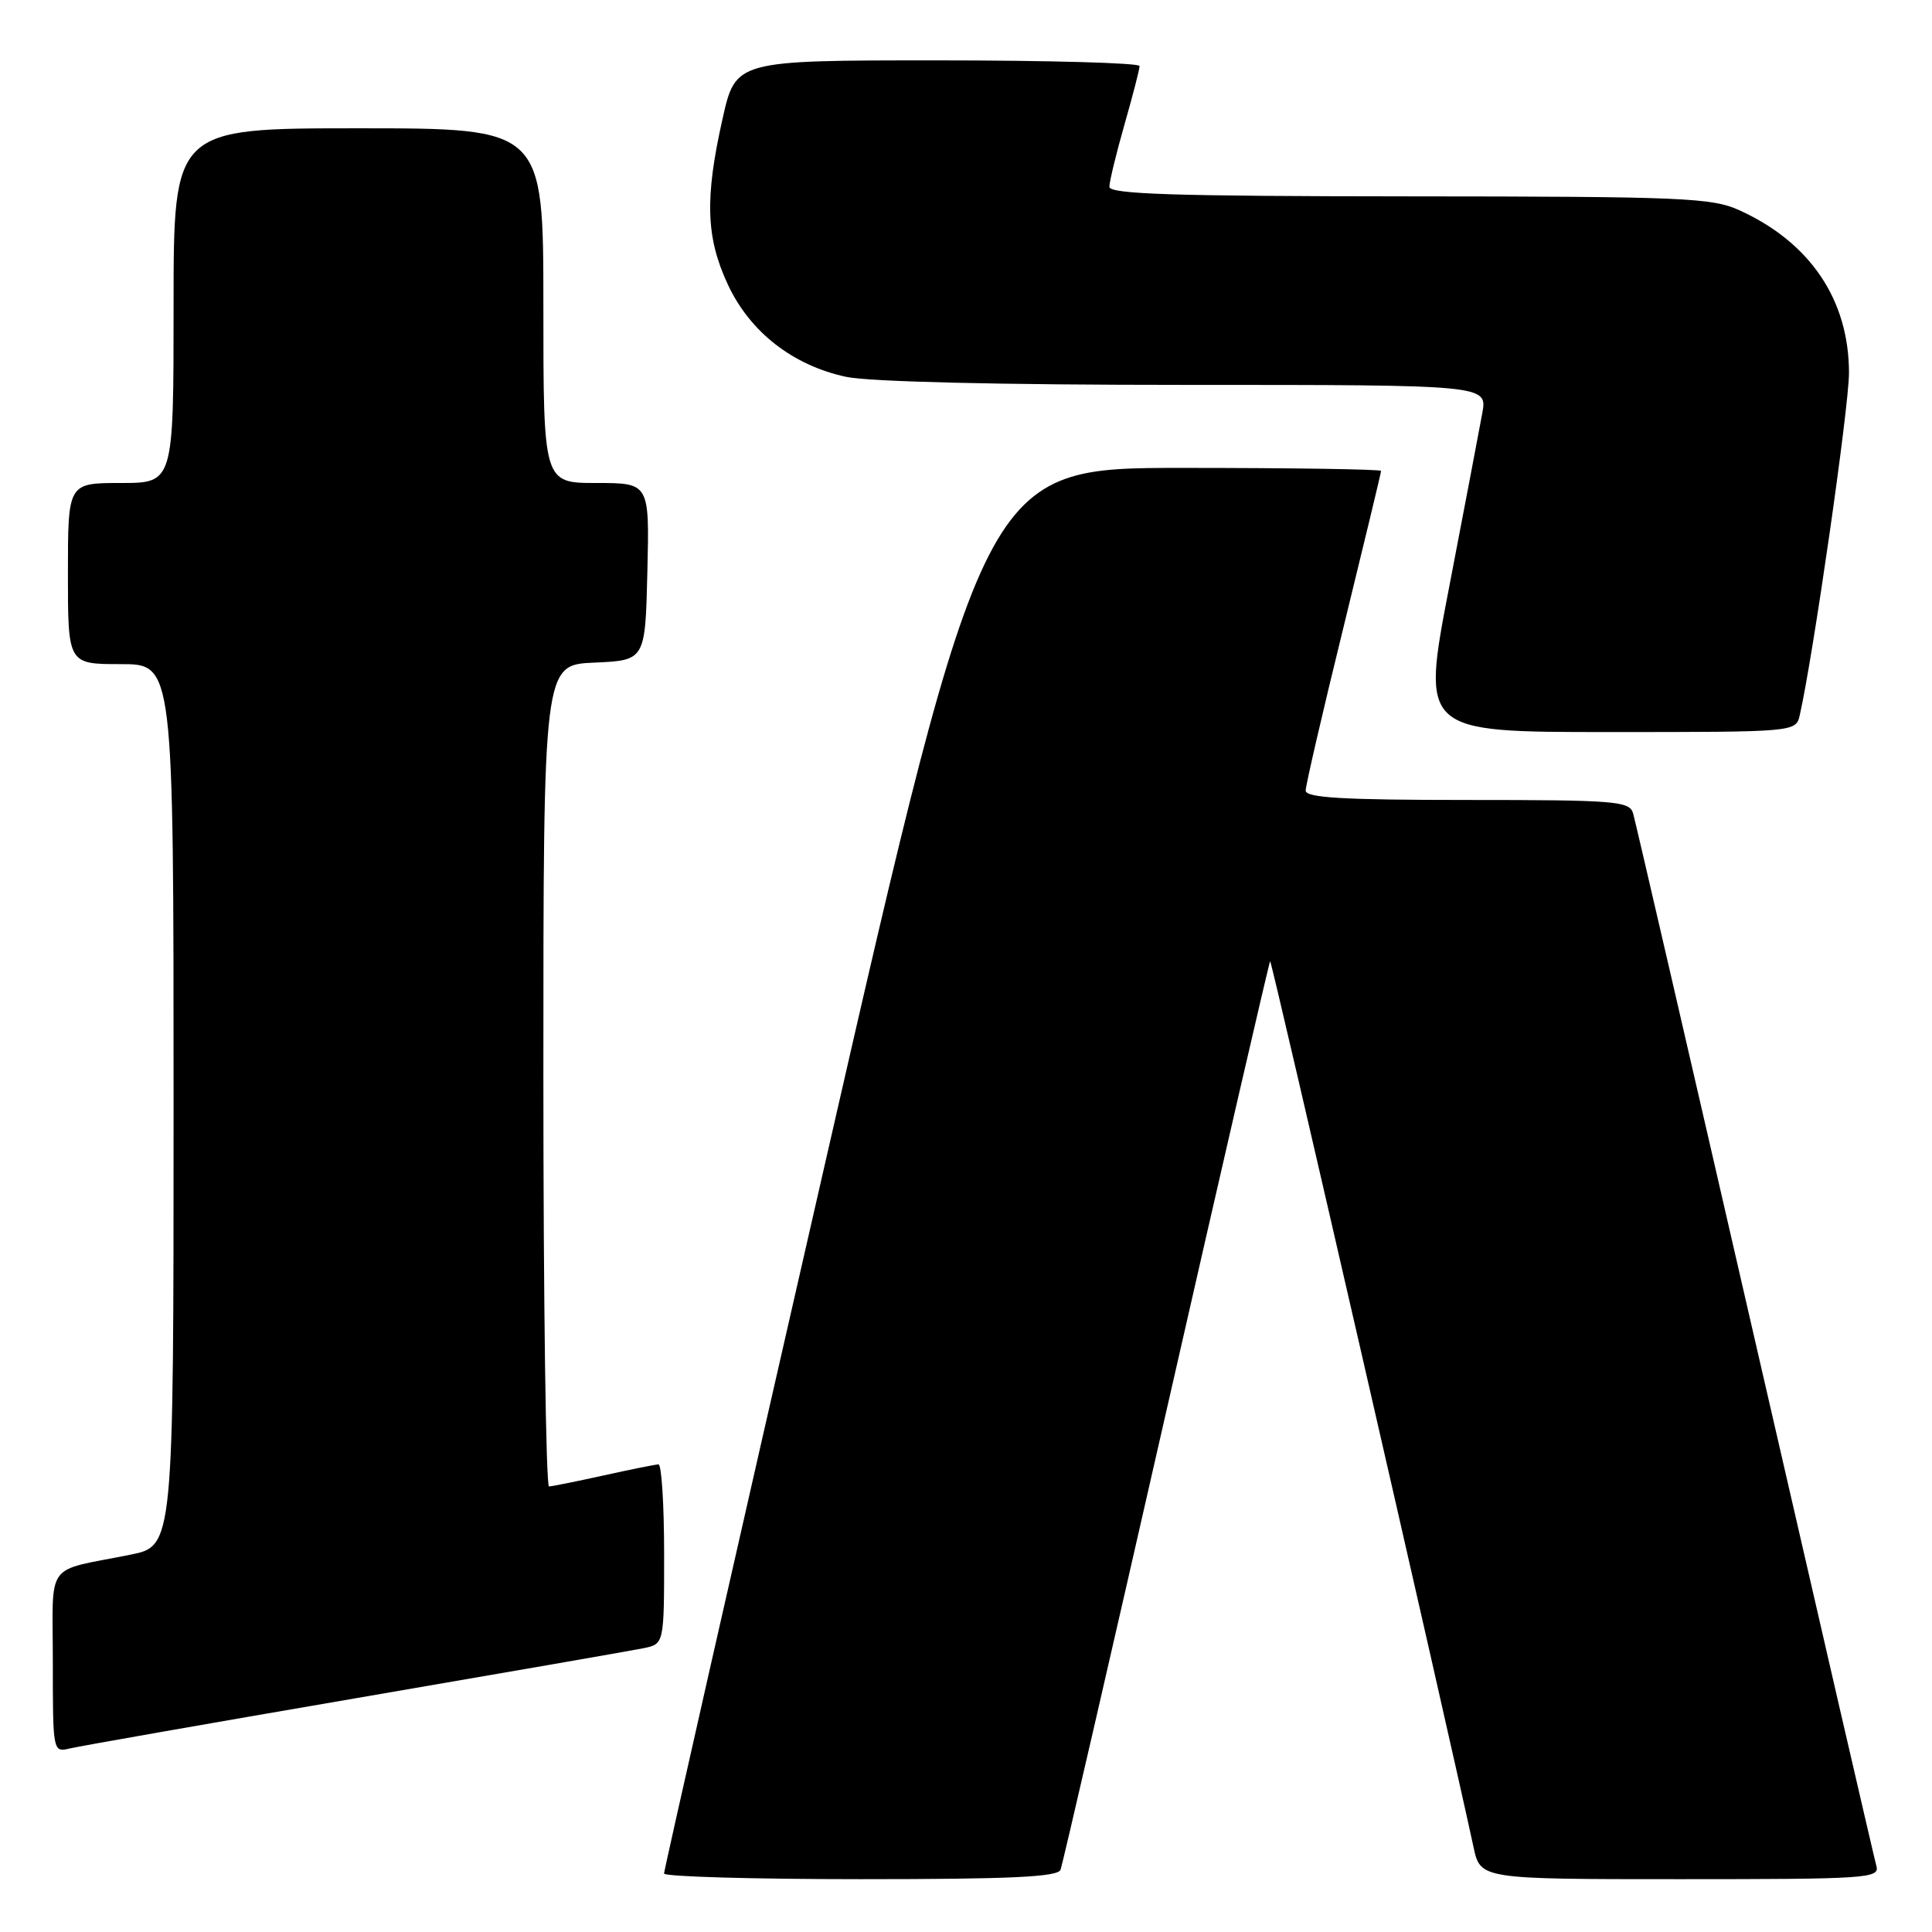 <?xml version="1.0" encoding="UTF-8" standalone="no"?>
<!DOCTYPE svg PUBLIC "-//W3C//DTD SVG 1.1//EN" "http://www.w3.org/Graphics/SVG/1.1/DTD/svg11.dtd" >
<svg xmlns="http://www.w3.org/2000/svg" xmlns:xlink="http://www.w3.org/1999/xlink" version="1.1" viewBox="0 0 256 256">
 <g >
 <path fill="currentColor"
d=" M 140.53 247.75 C 140.79 247.06 147.09 219.75 154.53 187.05 C 161.97 154.36 168.17 127.50 168.30 127.36 C 168.49 127.17 191.57 227.72 195.25 244.75 C 196.16 249.00 196.16 249.00 222.65 249.00 C 247.40 249.00 249.10 248.89 248.63 247.25 C 248.36 246.29 241.11 214.90 232.52 177.50 C 223.93 140.10 216.67 108.71 216.39 107.75 C 215.91 106.15 213.98 106.00 194.43 106.00 C 177.95 106.00 173.00 105.71 173.01 104.75 C 173.01 104.06 175.26 94.34 178.01 83.15 C 180.75 71.96 183.00 62.62 183.00 62.40 C 183.00 62.18 171.16 62.00 156.70 62.00 C 130.39 62.00 130.39 62.00 109.19 154.75 C 97.52 205.76 87.98 247.84 87.99 248.25 C 88.00 248.66 99.71 249.00 114.03 249.00 C 133.94 249.00 140.17 248.71 140.53 247.75 Z  M 47.00 225.05 C 66.53 221.70 83.74 218.71 85.25 218.40 C 88.00 217.84 88.00 217.84 88.00 205.92 C 88.00 199.36 87.66 194.02 87.25 194.04 C 86.84 194.05 83.58 194.71 80.00 195.50 C 76.42 196.29 73.16 196.95 72.75 196.96 C 72.34 196.98 72.00 172.50 72.00 142.55 C 72.00 88.09 72.00 88.09 78.75 87.80 C 85.50 87.50 85.50 87.50 85.78 75.75 C 86.06 64.00 86.06 64.00 79.03 64.00 C 72.00 64.00 72.00 64.00 72.00 40.50 C 72.00 17.00 72.00 17.00 47.50 17.00 C 23.00 17.00 23.00 17.00 23.00 40.50 C 23.00 64.00 23.00 64.00 16.00 64.00 C 9.00 64.00 9.00 64.00 9.00 76.00 C 9.00 88.00 9.00 88.00 16.00 88.00 C 23.00 88.00 23.00 88.00 23.00 146.43 C 23.00 204.86 23.00 204.86 17.25 206.01 C 5.78 208.32 7.00 206.62 7.00 220.22 C 7.00 232.15 7.01 232.21 9.25 231.68 C 10.49 231.38 27.48 228.40 47.00 225.05 Z  M 238.48 94.75 C 240.24 87.01 245.00 53.94 245.00 49.42 C 245.00 39.75 239.88 32.14 230.50 27.87 C 226.85 26.20 223.06 26.04 186.75 26.02 C 155.57 26.00 147.00 25.73 147.00 24.75 C 147.00 24.06 147.90 20.35 149.00 16.50 C 150.10 12.65 151.00 9.17 151.00 8.75 C 151.00 8.34 138.96 8.00 124.24 8.00 C 97.48 8.00 97.48 8.00 95.74 15.75 C 93.37 26.28 93.54 31.47 96.44 37.69 C 99.36 43.98 105.04 48.41 112.10 49.93 C 115.18 50.59 132.41 51.00 157.09 51.00 C 197.09 51.00 197.09 51.00 196.41 54.75 C 196.04 56.81 194.06 67.16 192.03 77.75 C 188.32 97.00 188.32 97.00 213.14 97.00 C 237.96 97.00 237.96 97.00 238.48 94.75 Z "/>
</g>
</svg>